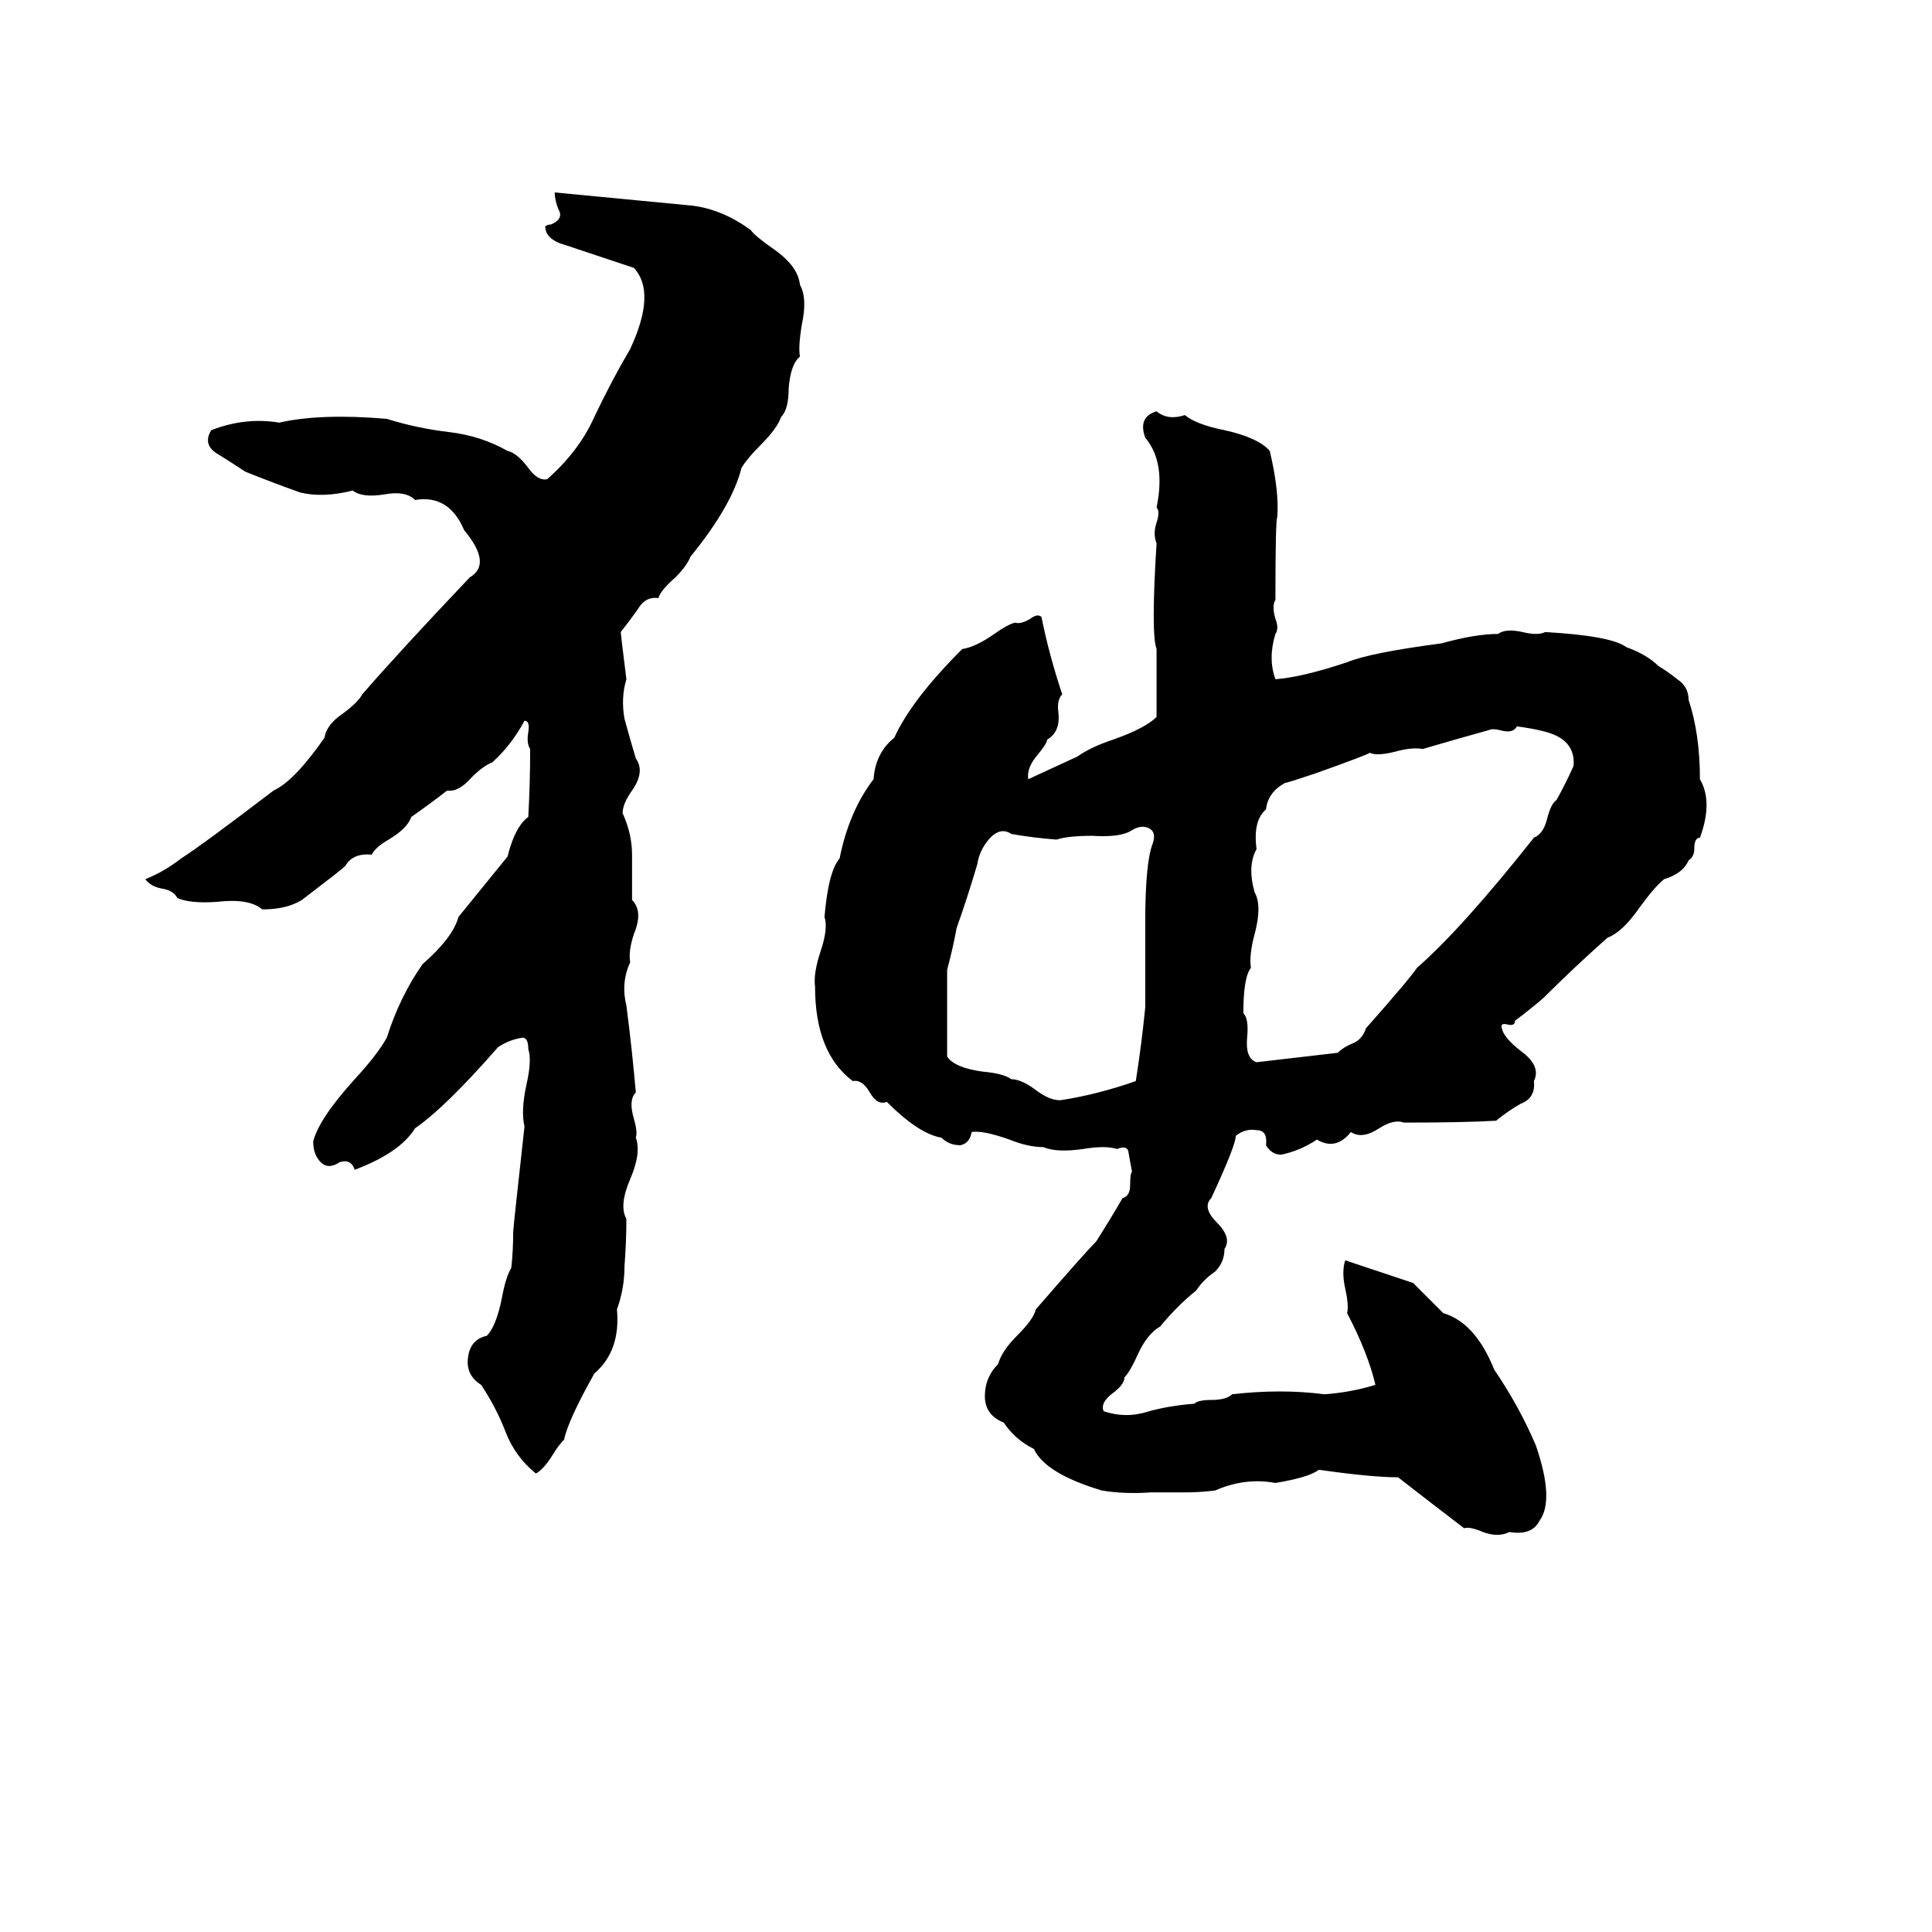 <svg xmlns="http://www.w3.org/2000/svg" viewBox="0 -800 1024 1024">
	<path fill="#000000" d="M294 -698L367 -691Q383 -689 398 -678Q400 -675 410 -668Q423 -659 424 -649Q428 -642 425 -628Q423 -616 424 -611Q419 -607 418 -594Q418 -583 414 -579Q412 -573 403 -564Q396 -557 393 -552Q388 -532 366 -505Q364 -500 358 -494Q350 -487 349 -483Q342 -484 338 -477Q333 -470 329 -465Q329 -464 332 -440Q329 -430 331 -419Q334 -408 337 -398Q342 -391 335 -381Q330 -374 330 -369Q335 -358 335 -347Q335 -335 335 -323Q341 -317 336 -305Q333 -296 334 -290Q329 -279 332 -267Q335 -244 337 -221Q333 -217 336 -207Q338 -200 337 -197Q340 -189 334 -175Q328 -161 332 -154Q332 -142 331 -129Q331 -117 327 -106Q329 -84 315 -72Q301 -47 299 -37Q296 -34 293 -29Q288 -21 284 -19Q273 -28 268 -41Q263 -54 255 -66Q247 -71 248 -80Q249 -90 258 -92Q263 -97 266 -112Q268 -123 271 -128Q272 -137 272 -147Q272 -149 278 -203Q276 -211 279 -225Q282 -238 280 -244Q280 -250 277 -250Q270 -249 264 -245Q236 -213 220 -202Q212 -189 188 -180Q186 -186 180 -184Q174 -180 170 -184Q166 -188 166 -195Q169 -207 188 -228Q200 -241 205 -250Q212 -272 224 -289Q240 -303 243 -314Q256 -330 269 -346Q273 -362 280 -367Q281 -385 281 -403Q279 -406 280 -412Q281 -418 278 -418Q271 -405 261 -396Q256 -394 250 -388Q243 -380 237 -381Q228 -374 218 -367Q216 -361 206 -355Q199 -351 197 -347Q187 -348 183 -341Q181 -339 160 -323Q152 -318 139 -318Q132 -324 115 -322Q101 -321 94 -324Q92 -328 86 -329Q80 -330 77 -334Q87 -338 96 -345Q107 -352 145 -381Q156 -386 172 -409Q173 -416 182 -422Q190 -428 192 -432Q212 -455 249 -494Q261 -501 246 -519Q238 -538 220 -535Q215 -540 204 -538Q192 -536 187 -540Q171 -536 159 -539Q145 -544 130 -550Q124 -554 116 -559Q107 -564 112 -572Q130 -579 148 -576Q170 -581 205 -578Q221 -573 238 -571Q255 -569 269 -561Q274 -560 280 -552Q285 -545 290 -546Q307 -561 315 -579Q324 -598 334 -615Q348 -645 336 -658Q318 -664 300 -670Q289 -673 289 -680Q290 -681 292 -681Q299 -684 296 -689Q294 -694 294 -698ZM613 -582Q619 -577 628 -580Q634 -575 649 -572Q667 -568 673 -561Q678 -540 677 -526Q676 -525 676 -482Q674 -479 676 -472Q678 -467 676 -464Q672 -451 676 -440Q690 -441 714 -449Q726 -454 764 -459Q782 -464 794 -464Q798 -467 807 -465Q815 -463 819 -465Q854 -463 862 -457Q873 -453 879 -447Q884 -444 889 -440Q895 -436 895 -429Q901 -411 901 -387Q908 -375 901 -356Q898 -356 898 -350Q898 -346 895 -344Q892 -337 882 -334Q877 -330 869 -319Q860 -306 852 -303Q834 -287 818 -271Q811 -265 803 -259Q803 -256 799 -257Q795 -258 796 -255Q797 -250 806 -243Q817 -235 813 -227Q814 -218 806 -215Q799 -211 793 -206Q776 -205 744 -205Q739 -207 731 -202Q722 -196 716 -200Q708 -190 698 -196Q689 -190 679 -188Q674 -188 671 -193Q672 -201 666 -201Q660 -202 655 -198Q655 -193 642 -165Q637 -160 645 -152Q653 -144 649 -138Q649 -131 644 -126Q638 -122 634 -116Q624 -108 615 -97Q608 -93 603 -82Q599 -73 596 -70Q596 -66 589 -61Q583 -56 585 -52Q597 -48 609 -52Q620 -55 633 -56Q635 -58 642 -58Q650 -58 653 -61Q679 -64 702 -61Q716 -62 729 -66Q725 -83 714 -104Q715 -108 713 -117Q711 -126 713 -132Q731 -126 749 -120Q757 -112 765 -104Q782 -99 792 -74Q805 -55 814 -34Q824 -5 816 6Q812 14 800 12Q794 15 786 12Q779 9 776 10Q759 -3 741 -17Q727 -17 699 -21Q694 -17 676 -14Q660 -17 644 -10Q636 -9 628 -9Q619 -9 610 -9Q596 -8 584 -10Q554 -19 548 -32Q538 -37 532 -46Q522 -50 522 -60Q522 -70 529 -77Q531 -84 539 -92Q548 -101 549 -106Q575 -136 581 -142Q588 -153 595 -165Q599 -166 599 -172Q599 -178 600 -179Q599 -184 598 -190Q597 -193 592 -191Q586 -193 574 -191Q560 -189 553 -192Q545 -192 535 -196Q521 -201 515 -200Q514 -194 509 -193Q503 -193 499 -197Q487 -199 470 -216Q465 -214 461 -221Q457 -228 452 -227Q432 -242 432 -277Q431 -284 435 -296Q439 -308 437 -314Q439 -338 445 -345Q450 -370 463 -387Q464 -401 474 -409Q483 -429 510 -456Q517 -457 527 -464Q534 -469 538 -470Q541 -469 546 -472Q550 -475 552 -473Q556 -453 563 -432Q560 -429 561 -422Q562 -412 555 -408Q555 -406 550 -400Q544 -393 545 -387L571 -399Q578 -404 590 -408Q607 -414 613 -420Q613 -438 613 -456Q610 -464 613 -512Q611 -517 613 -523Q615 -529 613 -531Q618 -555 607 -568Q603 -579 613 -582ZM789 -413Q771 -408 754 -403Q749 -404 741 -402Q730 -399 726 -401Q725 -400 697 -390Q682 -385 681 -385Q672 -380 671 -371Q664 -365 666 -350Q661 -341 665 -327Q669 -320 665 -305Q662 -294 663 -287Q659 -282 659 -263Q662 -260 661 -250Q660 -239 666 -237L709 -242Q712 -245 717 -247Q722 -249 724 -255Q747 -281 751 -287Q775 -308 813 -356Q818 -358 820 -366Q822 -374 825 -376Q830 -385 834 -394Q835 -405 825 -410Q819 -413 804 -415Q802 -411 795 -413Q791 -414 789 -413ZM600 -360Q594 -356 579 -357Q566 -357 560 -355Q547 -356 536 -358Q530 -362 524 -355Q519 -349 518 -342Q513 -325 507 -308Q505 -297 502 -286Q502 -263 502 -240Q506 -234 521 -232Q532 -231 536 -228Q541 -228 548 -223Q557 -216 563 -217Q582 -220 602 -227Q605 -246 607 -266Q607 -288 607 -311Q607 -343 611 -353Q613 -359 609 -361Q605 -363 600 -360Z"/>
</svg>